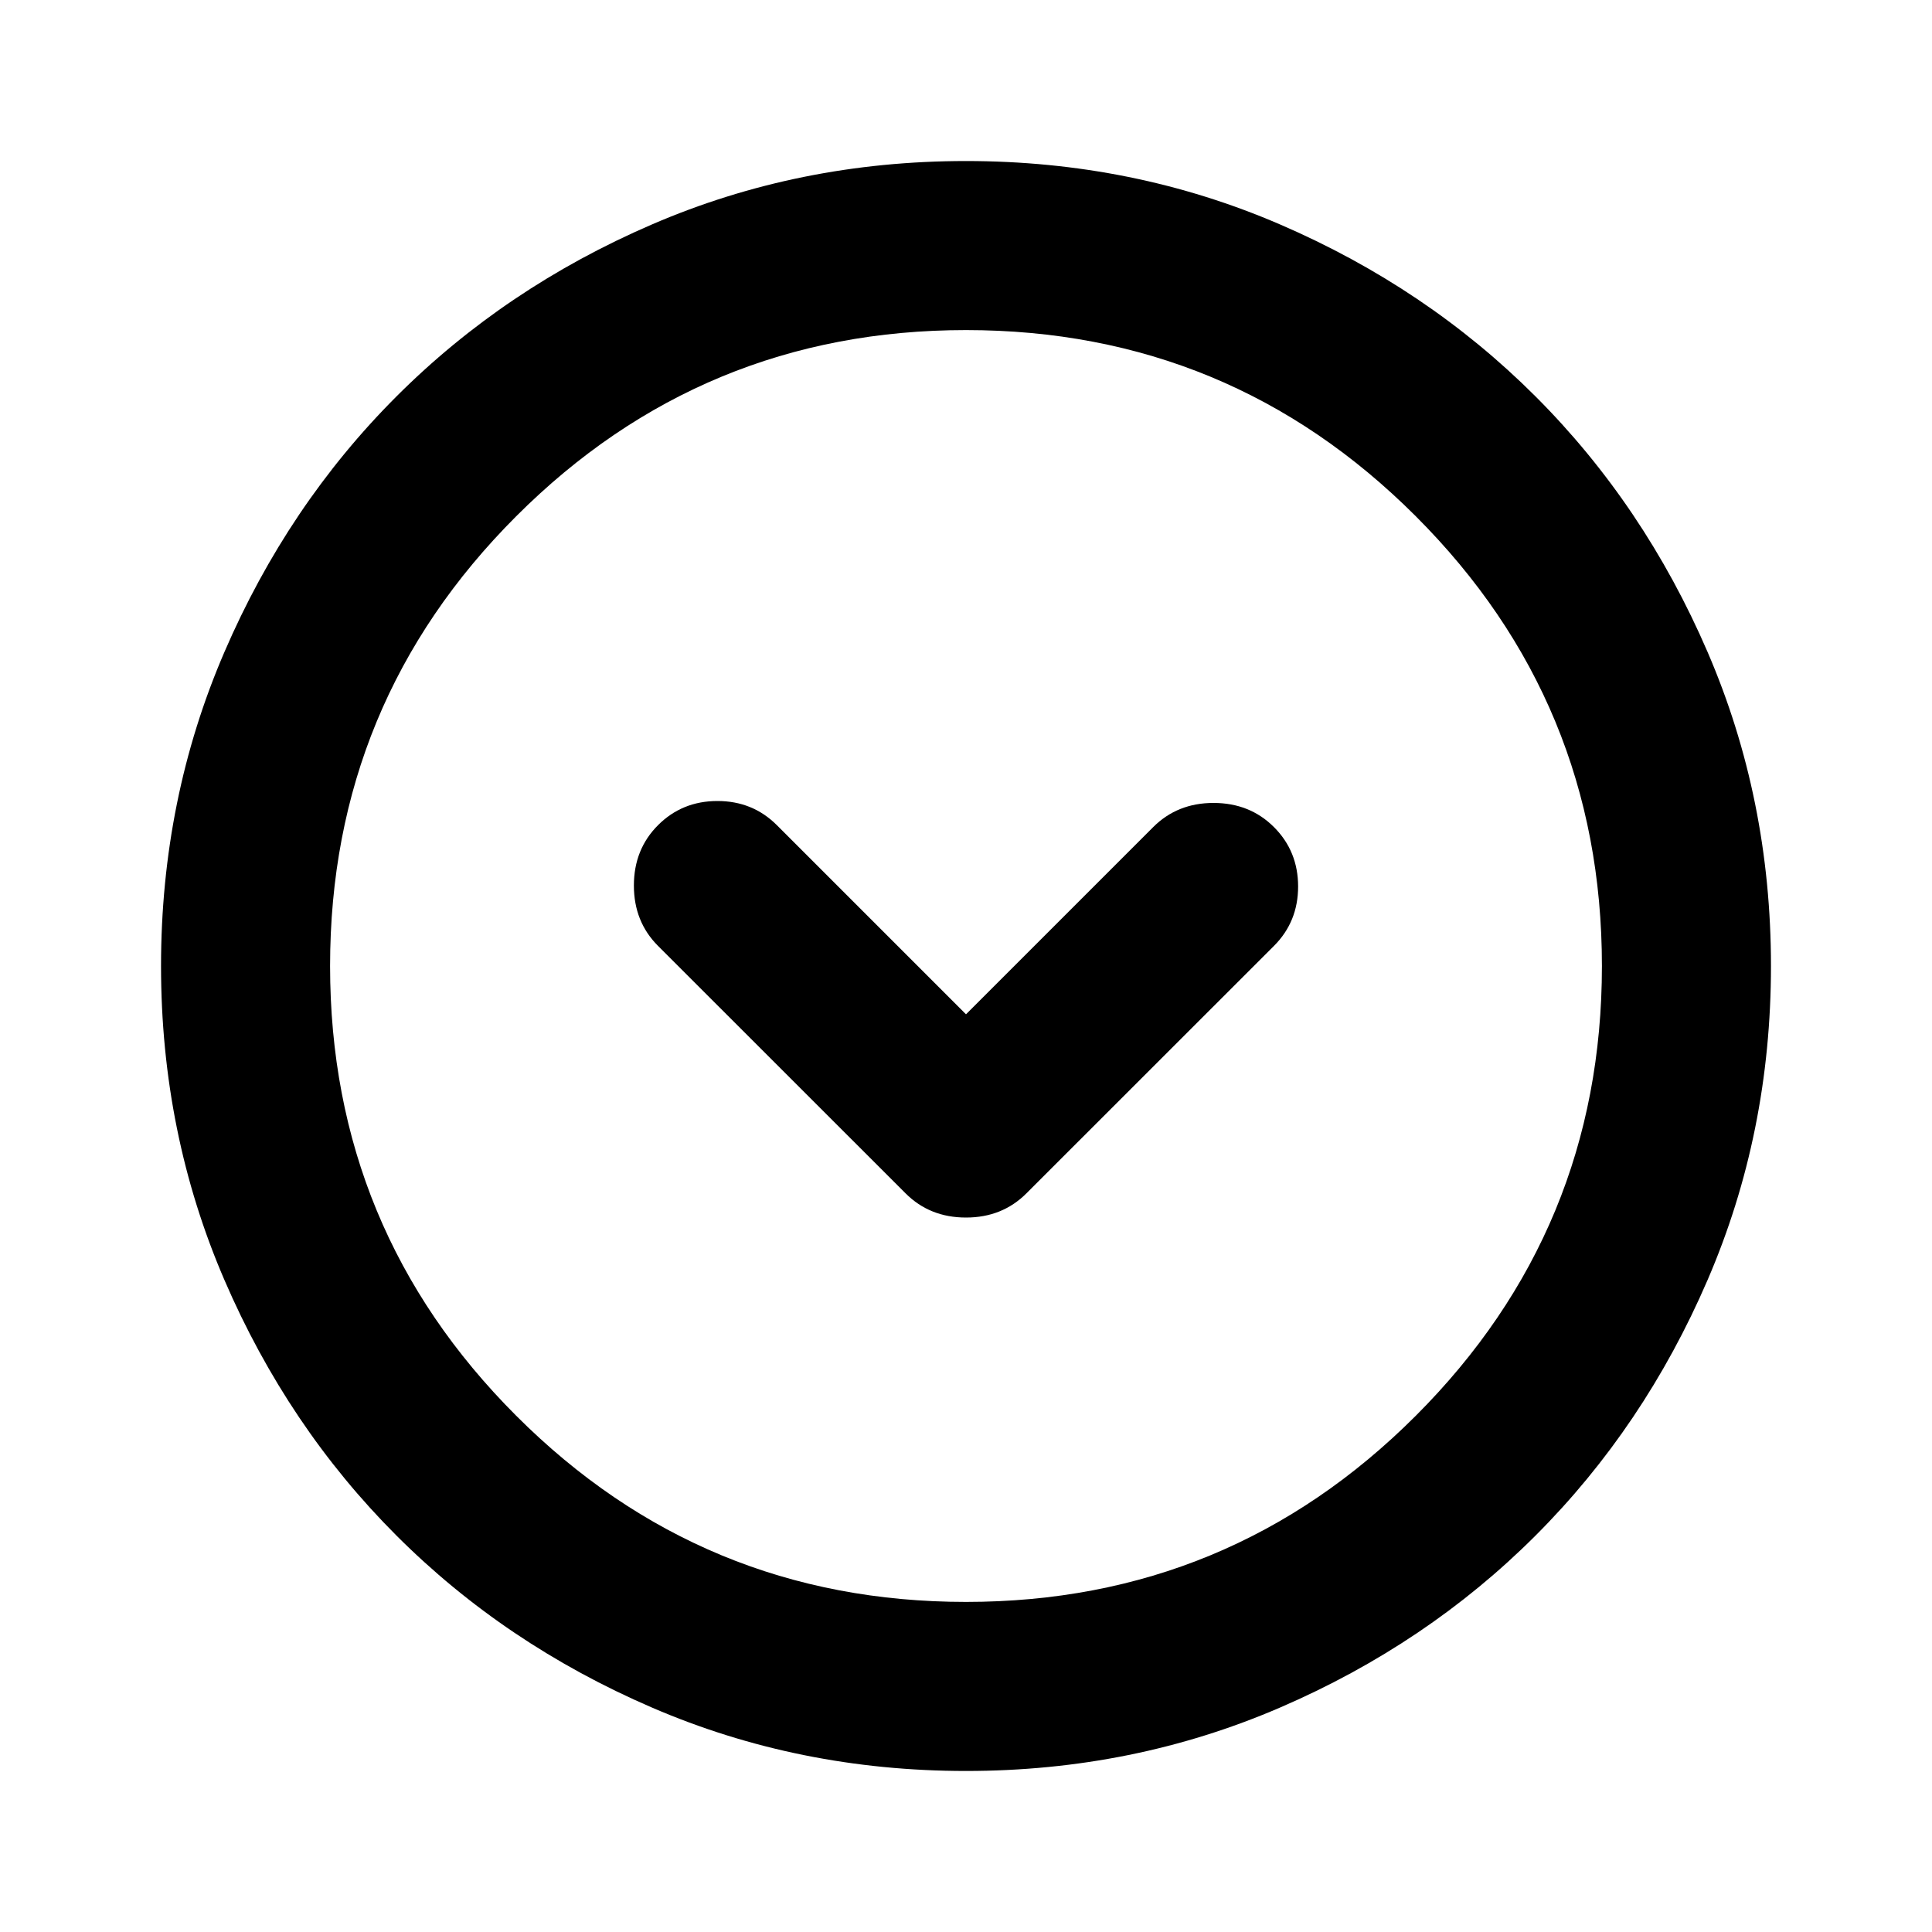 <svg xmlns="http://www.w3.org/2000/svg" height="20" width="20"><path d="M9.375 12.354Q9.625 12.604 10 12.604Q10.375 12.604 10.625 12.354L13.188 9.792Q13.438 9.542 13.438 9.177Q13.438 8.812 13.188 8.562Q12.938 8.312 12.562 8.312Q12.188 8.312 11.938 8.562L10 10.5L8.042 8.542Q7.792 8.292 7.427 8.292Q7.062 8.292 6.812 8.542Q6.562 8.792 6.562 9.167Q6.562 9.542 6.812 9.792ZM10 18.333Q8.271 18.333 6.75 17.677Q5.229 17.021 4.104 15.896Q2.979 14.771 2.323 13.25Q1.667 11.729 1.667 10Q1.667 8.271 2.323 6.75Q2.979 5.229 4.104 4.104Q5.229 2.979 6.75 2.323Q8.271 1.667 10 1.667Q11.729 1.667 13.25 2.323Q14.771 2.979 15.896 4.104Q17.021 5.229 17.677 6.75Q18.333 8.271 18.333 10Q18.333 11.729 17.677 13.25Q17.021 14.771 15.896 15.896Q14.771 17.021 13.25 17.677Q11.729 18.333 10 18.333ZM10 10Q10 10 10 10Q10 10 10 10Q10 10 10 10Q10 10 10 10Q10 10 10 10Q10 10 10 10Q10 10 10 10Q10 10 10 10ZM10 16.583Q12.729 16.583 14.656 14.656Q16.583 12.729 16.583 10Q16.583 7.271 14.656 5.344Q12.729 3.417 10 3.417Q7.271 3.417 5.344 5.344Q3.417 7.271 3.417 10Q3.417 12.729 5.344 14.656Q7.271 16.583 10 16.583Z"/></svg>